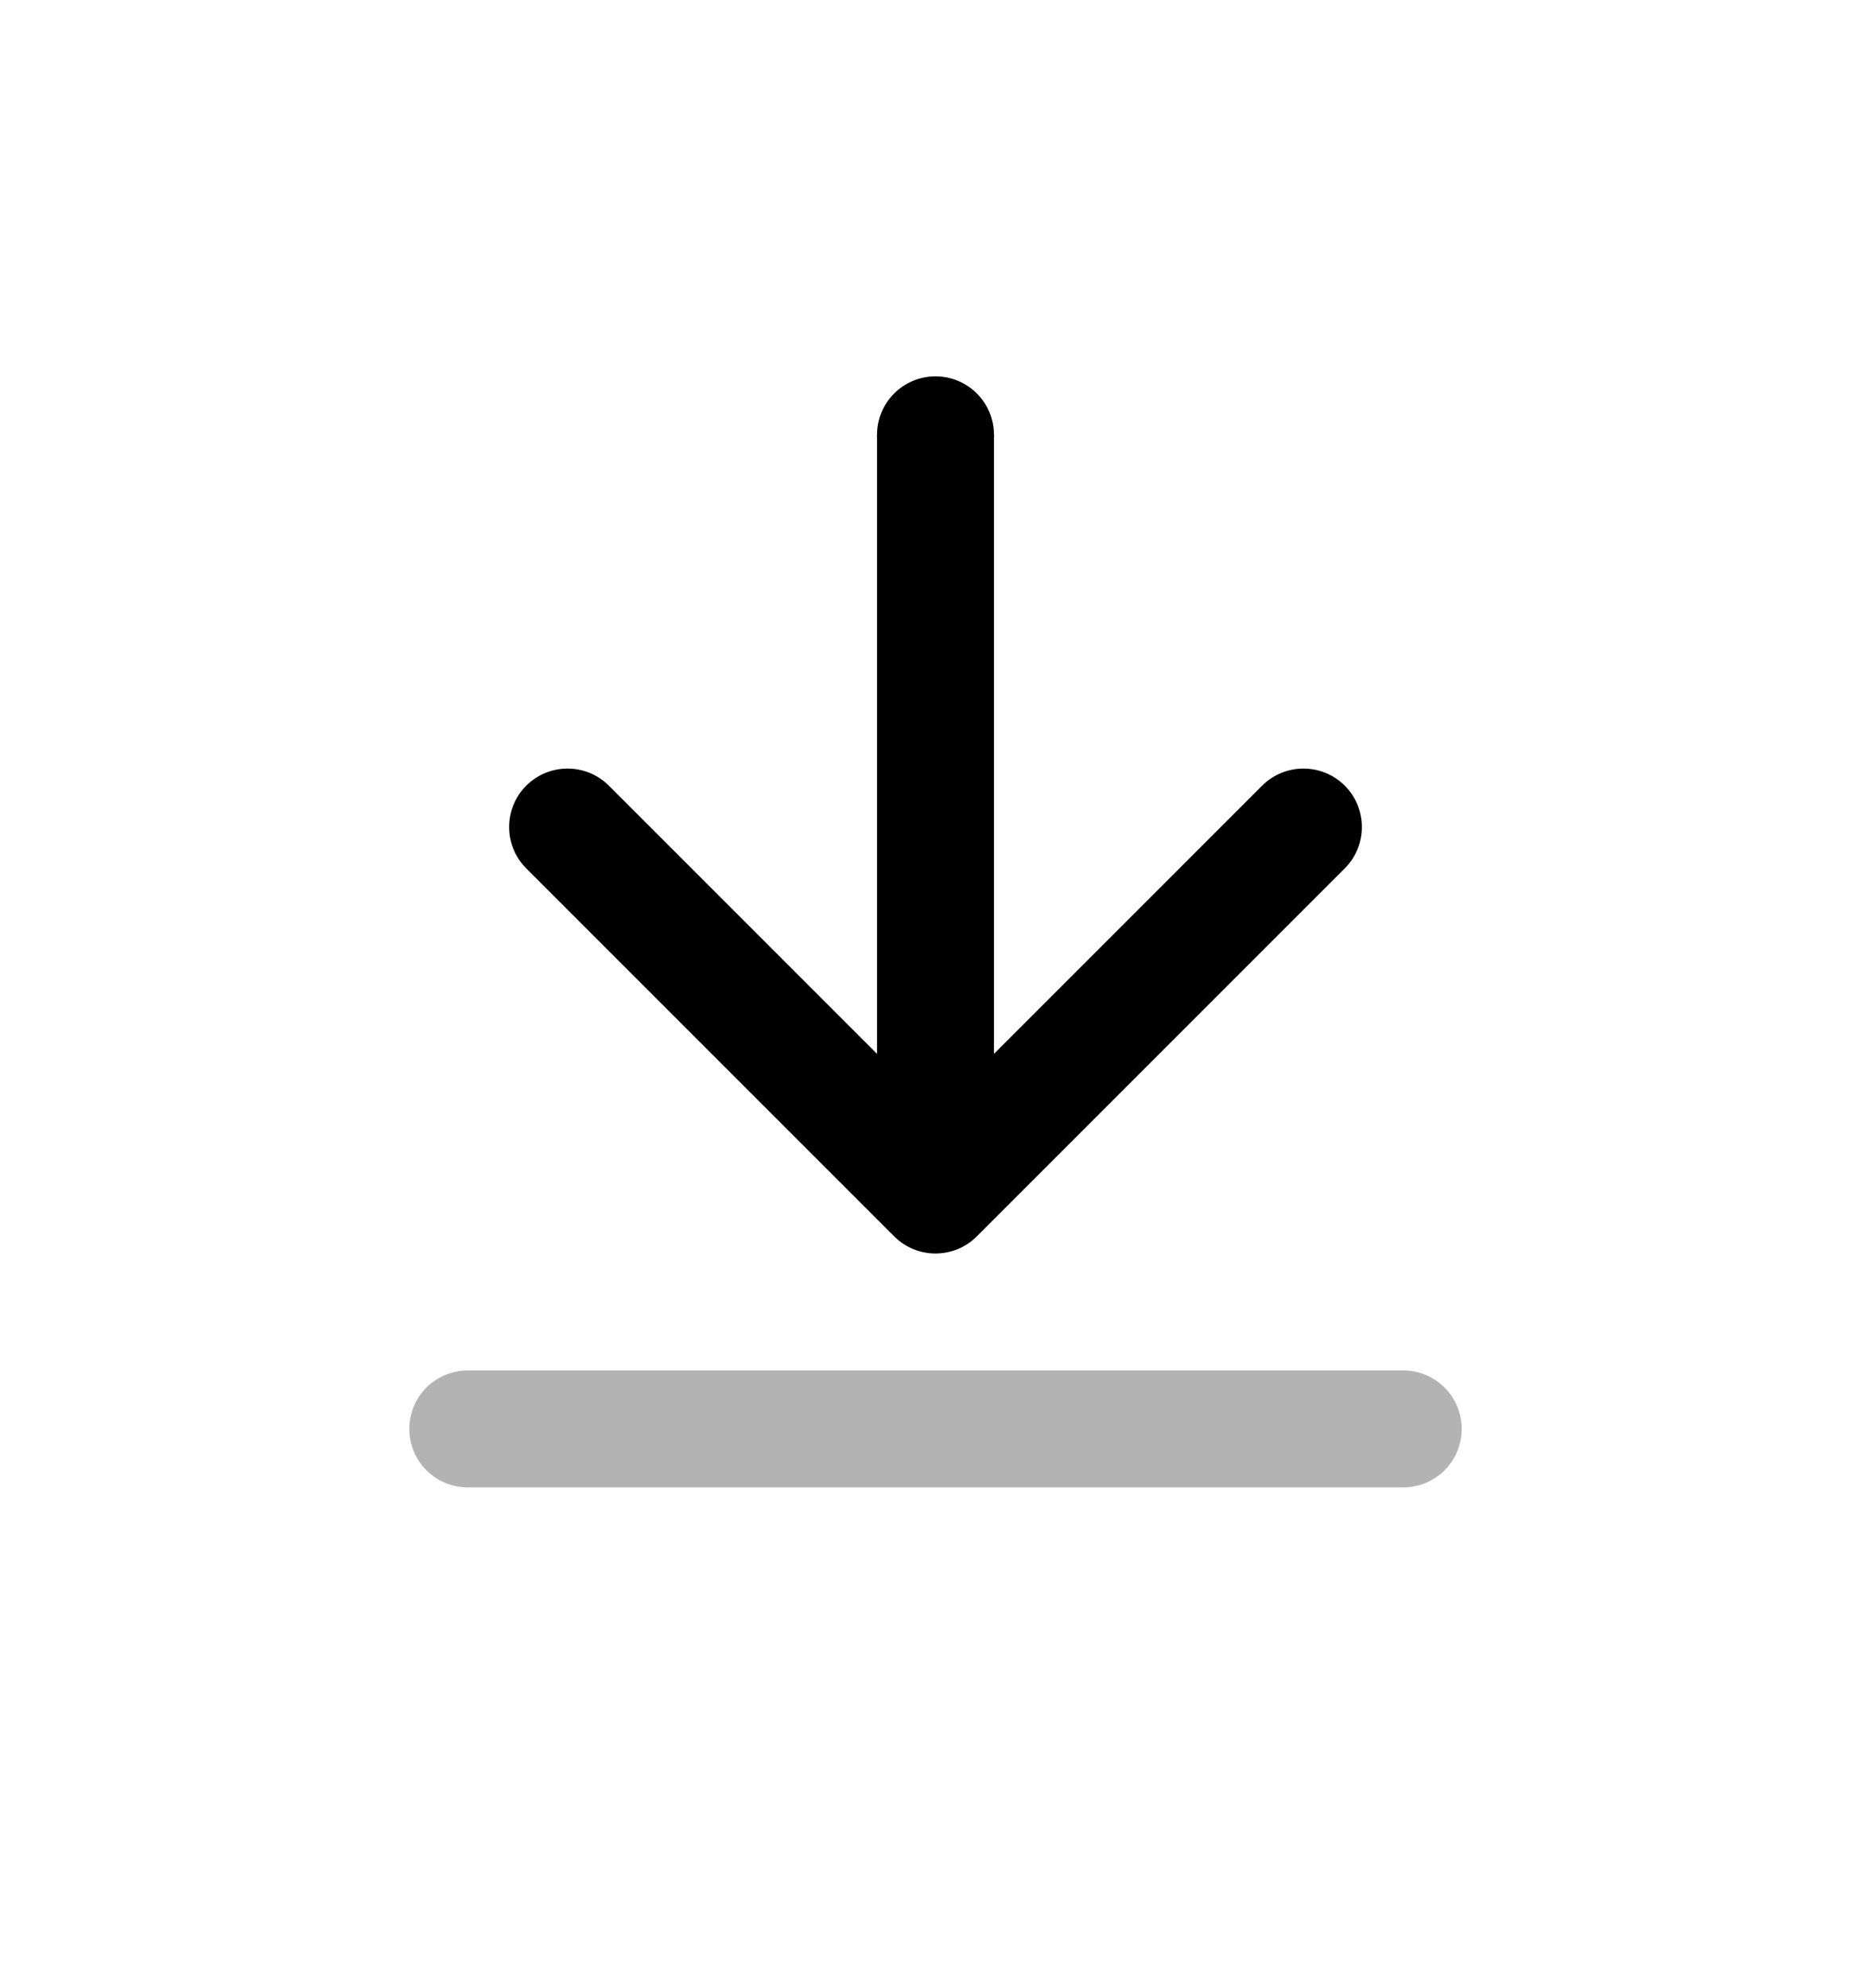 <svg width="16" height="17" viewBox="0 0 16 17" fill="none" xmlns="http://www.w3.org/2000/svg">
<path fill-rule="evenodd" clip-rule="evenodd" d="M11.5 7.425L8.354 10.571C8.158 10.767 7.842 10.767 7.646 10.571L4.5 7.425C4.305 7.23 4.305 6.913 4.5 6.718C4.695 6.523 5.012 6.523 5.207 6.718L7.5 9.011L7.5 3.718L8.5 3.718L8.5 9.011L10.793 6.718C10.988 6.523 11.305 6.523 11.5 6.718C11.695 6.913 11.695 7.23 11.5 7.425Z" fill="currentColor"/>
<path d="M4 12.218H12" stroke="currentColor" stroke-opacity="0.3" stroke-linecap="round" stroke-linejoin="round"/>
<circle cx="8" cy="3.718" r="0.5" fill="currentColor"/>
</svg>

